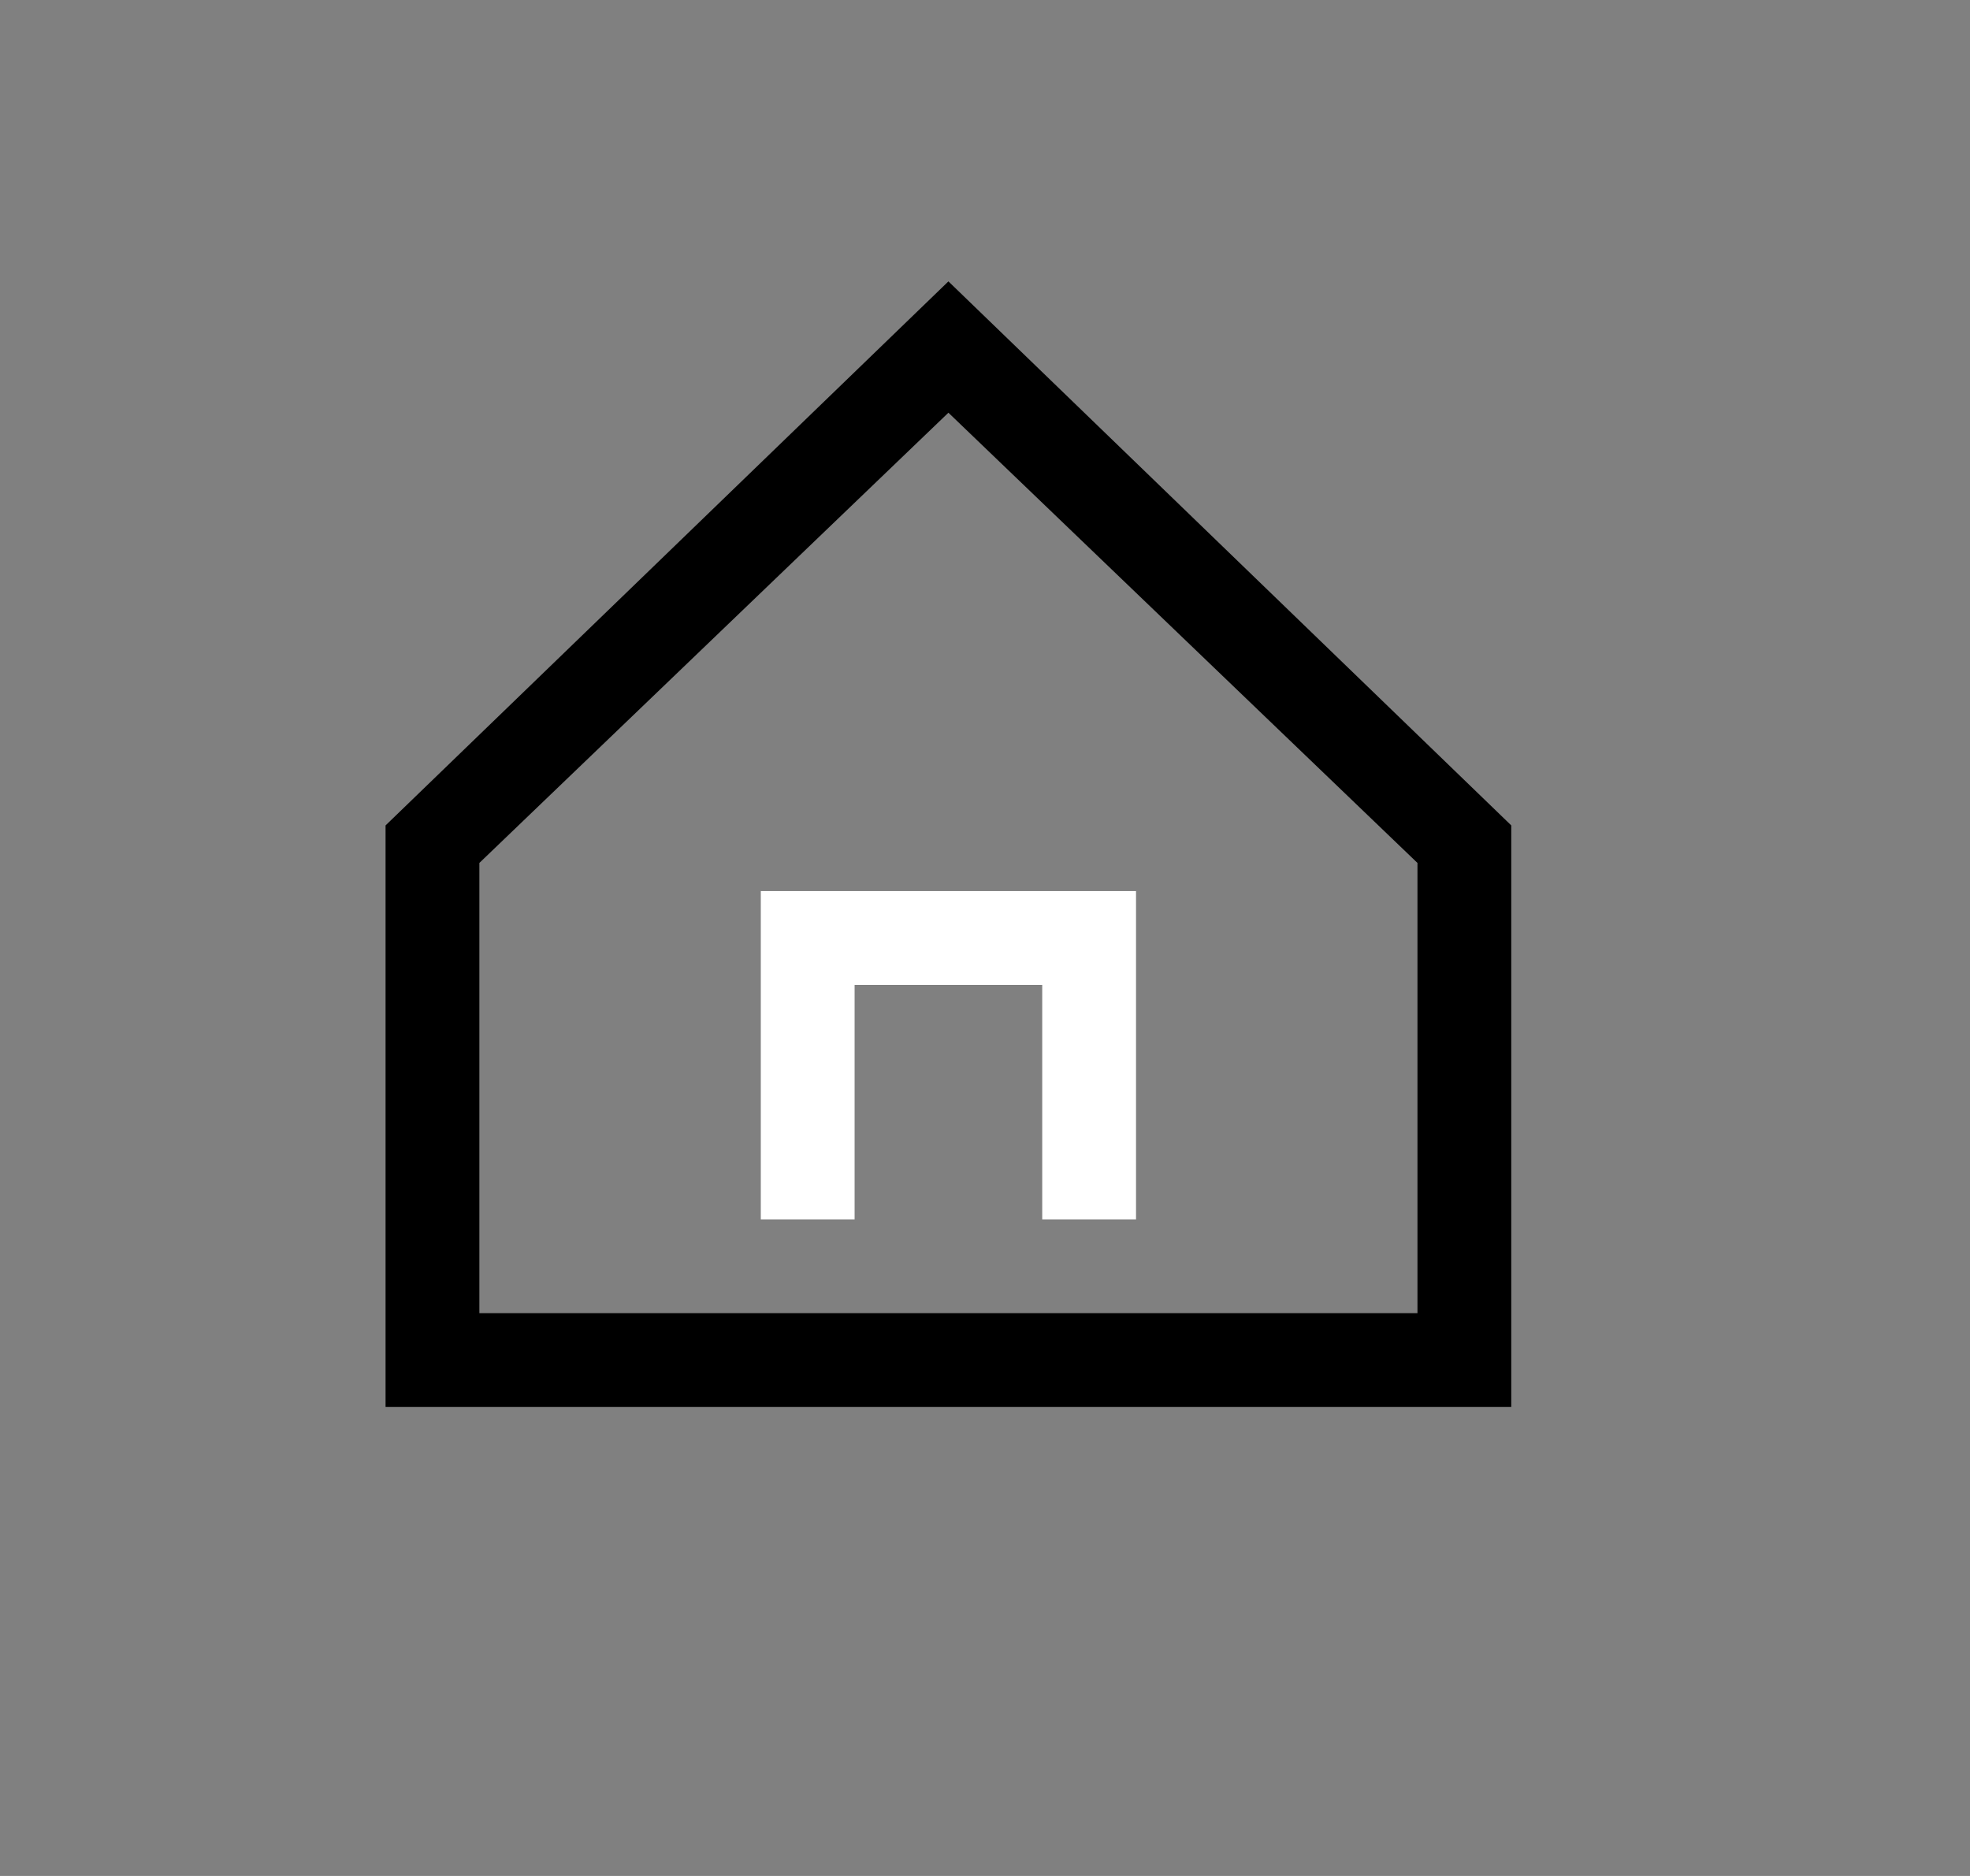 <svg width="21" height="20" viewBox="0 0 21 20" fill="none" xmlns="http://www.w3.org/2000/svg"><rect x="0" y="0" width="21" height="20" fill="#808080" stroke="none"/><path d="m10.11 3-6 5.8V15h12V8.8l-6-5.8Zm5 11h-10V9.2l5-4.8 5 4.8V14Z" fill="#000"/><path d="M8.11 13h1v-2.5h2V13h1V9.5h-4V13Z" fill="#FFFFFF"/></svg>